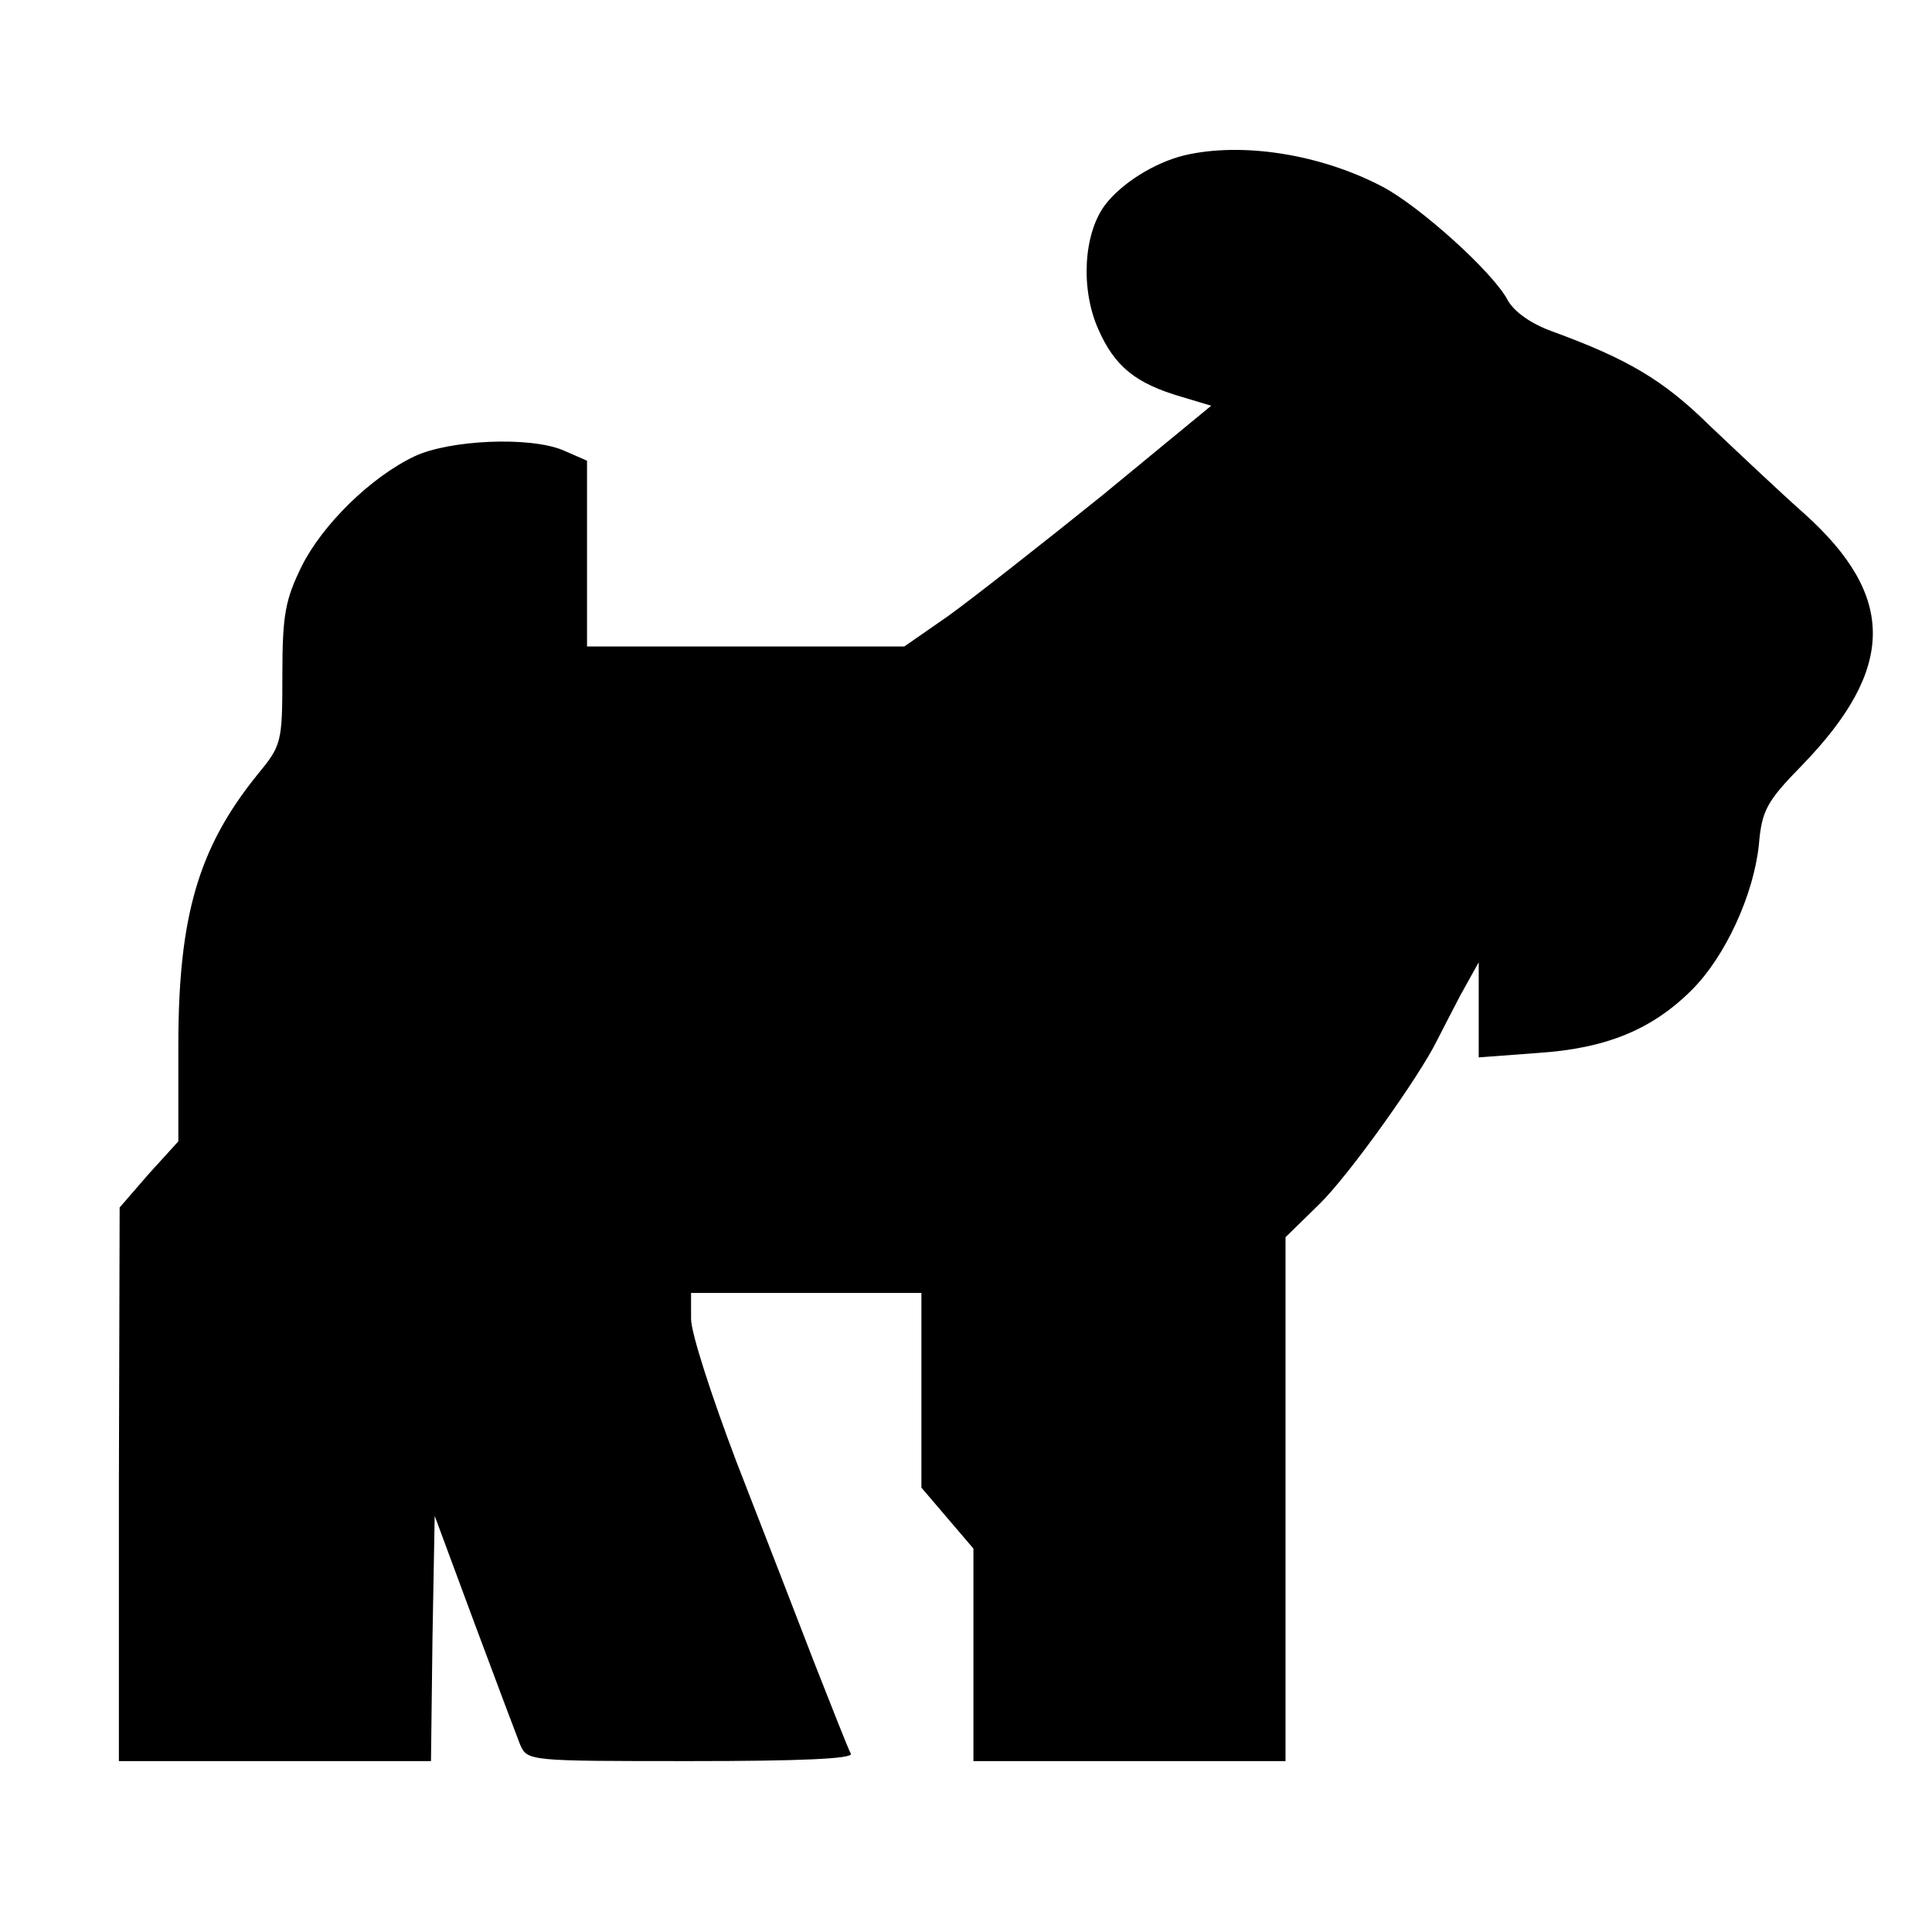 <?xml version="1.0" standalone="no"?>
<!DOCTYPE svg PUBLIC "-//W3C//DTD SVG 20010904//EN"
 "http://www.w3.org/TR/2001/REC-SVG-20010904/DTD/svg10.dtd">
<svg version="1.0" xmlns="http://www.w3.org/2000/svg"
 width="260pt" height="260pt" viewBox="0 0 260 260"
 preserveAspectRatio="xMidYMid meet">
<g transform="translate(0,260) scale(0.1,-0.1)"
fill="#000000" stroke="none">
<path d="M1594 2391 c-41 -10 -85 -38 -107 -67 -29 -39 -33 -113 -9 -167 22
-50 50 -73 112 -91 l40 -12 -147 -121 c-82 -66 -175 -139 -207 -162 l-59 -41
-214 0 -213 0 0 125 0 125 -32 14 c-45 19 -153 14 -200 -8 -59 -28 -124 -92
-152 -148 -22 -45 -26 -65 -26 -146 0 -92 -1 -95 -34 -135 -79 -98 -106 -190
-106 -364 l0 -129 -40 -44 -39 -45 -1 -372 0 -373 210 0 210 0 2 165 3 165 53
-143 c29 -78 57 -152 62 -165 10 -22 11 -22 230 -22 144 0 219 3 215 10 -3 5
-25 61 -49 122 -24 62 -71 184 -105 271 -33 87 -61 173 -61 192 l0 35 155 0
155 0 0 -131 0 -131 35 -41 35 -41 0 -143 0 -143 210 0 210 0 0 353 0 352 46
45 c39 38 134 171 158 220 4 8 18 35 31 60 l25 45 0 -64 0 -64 80 6 c91 6 153
31 207 85 45 45 83 128 90 195 4 46 10 58 58 107 126 130 127 227 4 338 -35
31 -92 85 -129 120 -62 61 -110 89 -211 126 -28 10 -51 26 -60 42 -19 37 -119
127 -169 153 -84 44 -189 60 -266 42z"/>
</g>
</svg>
